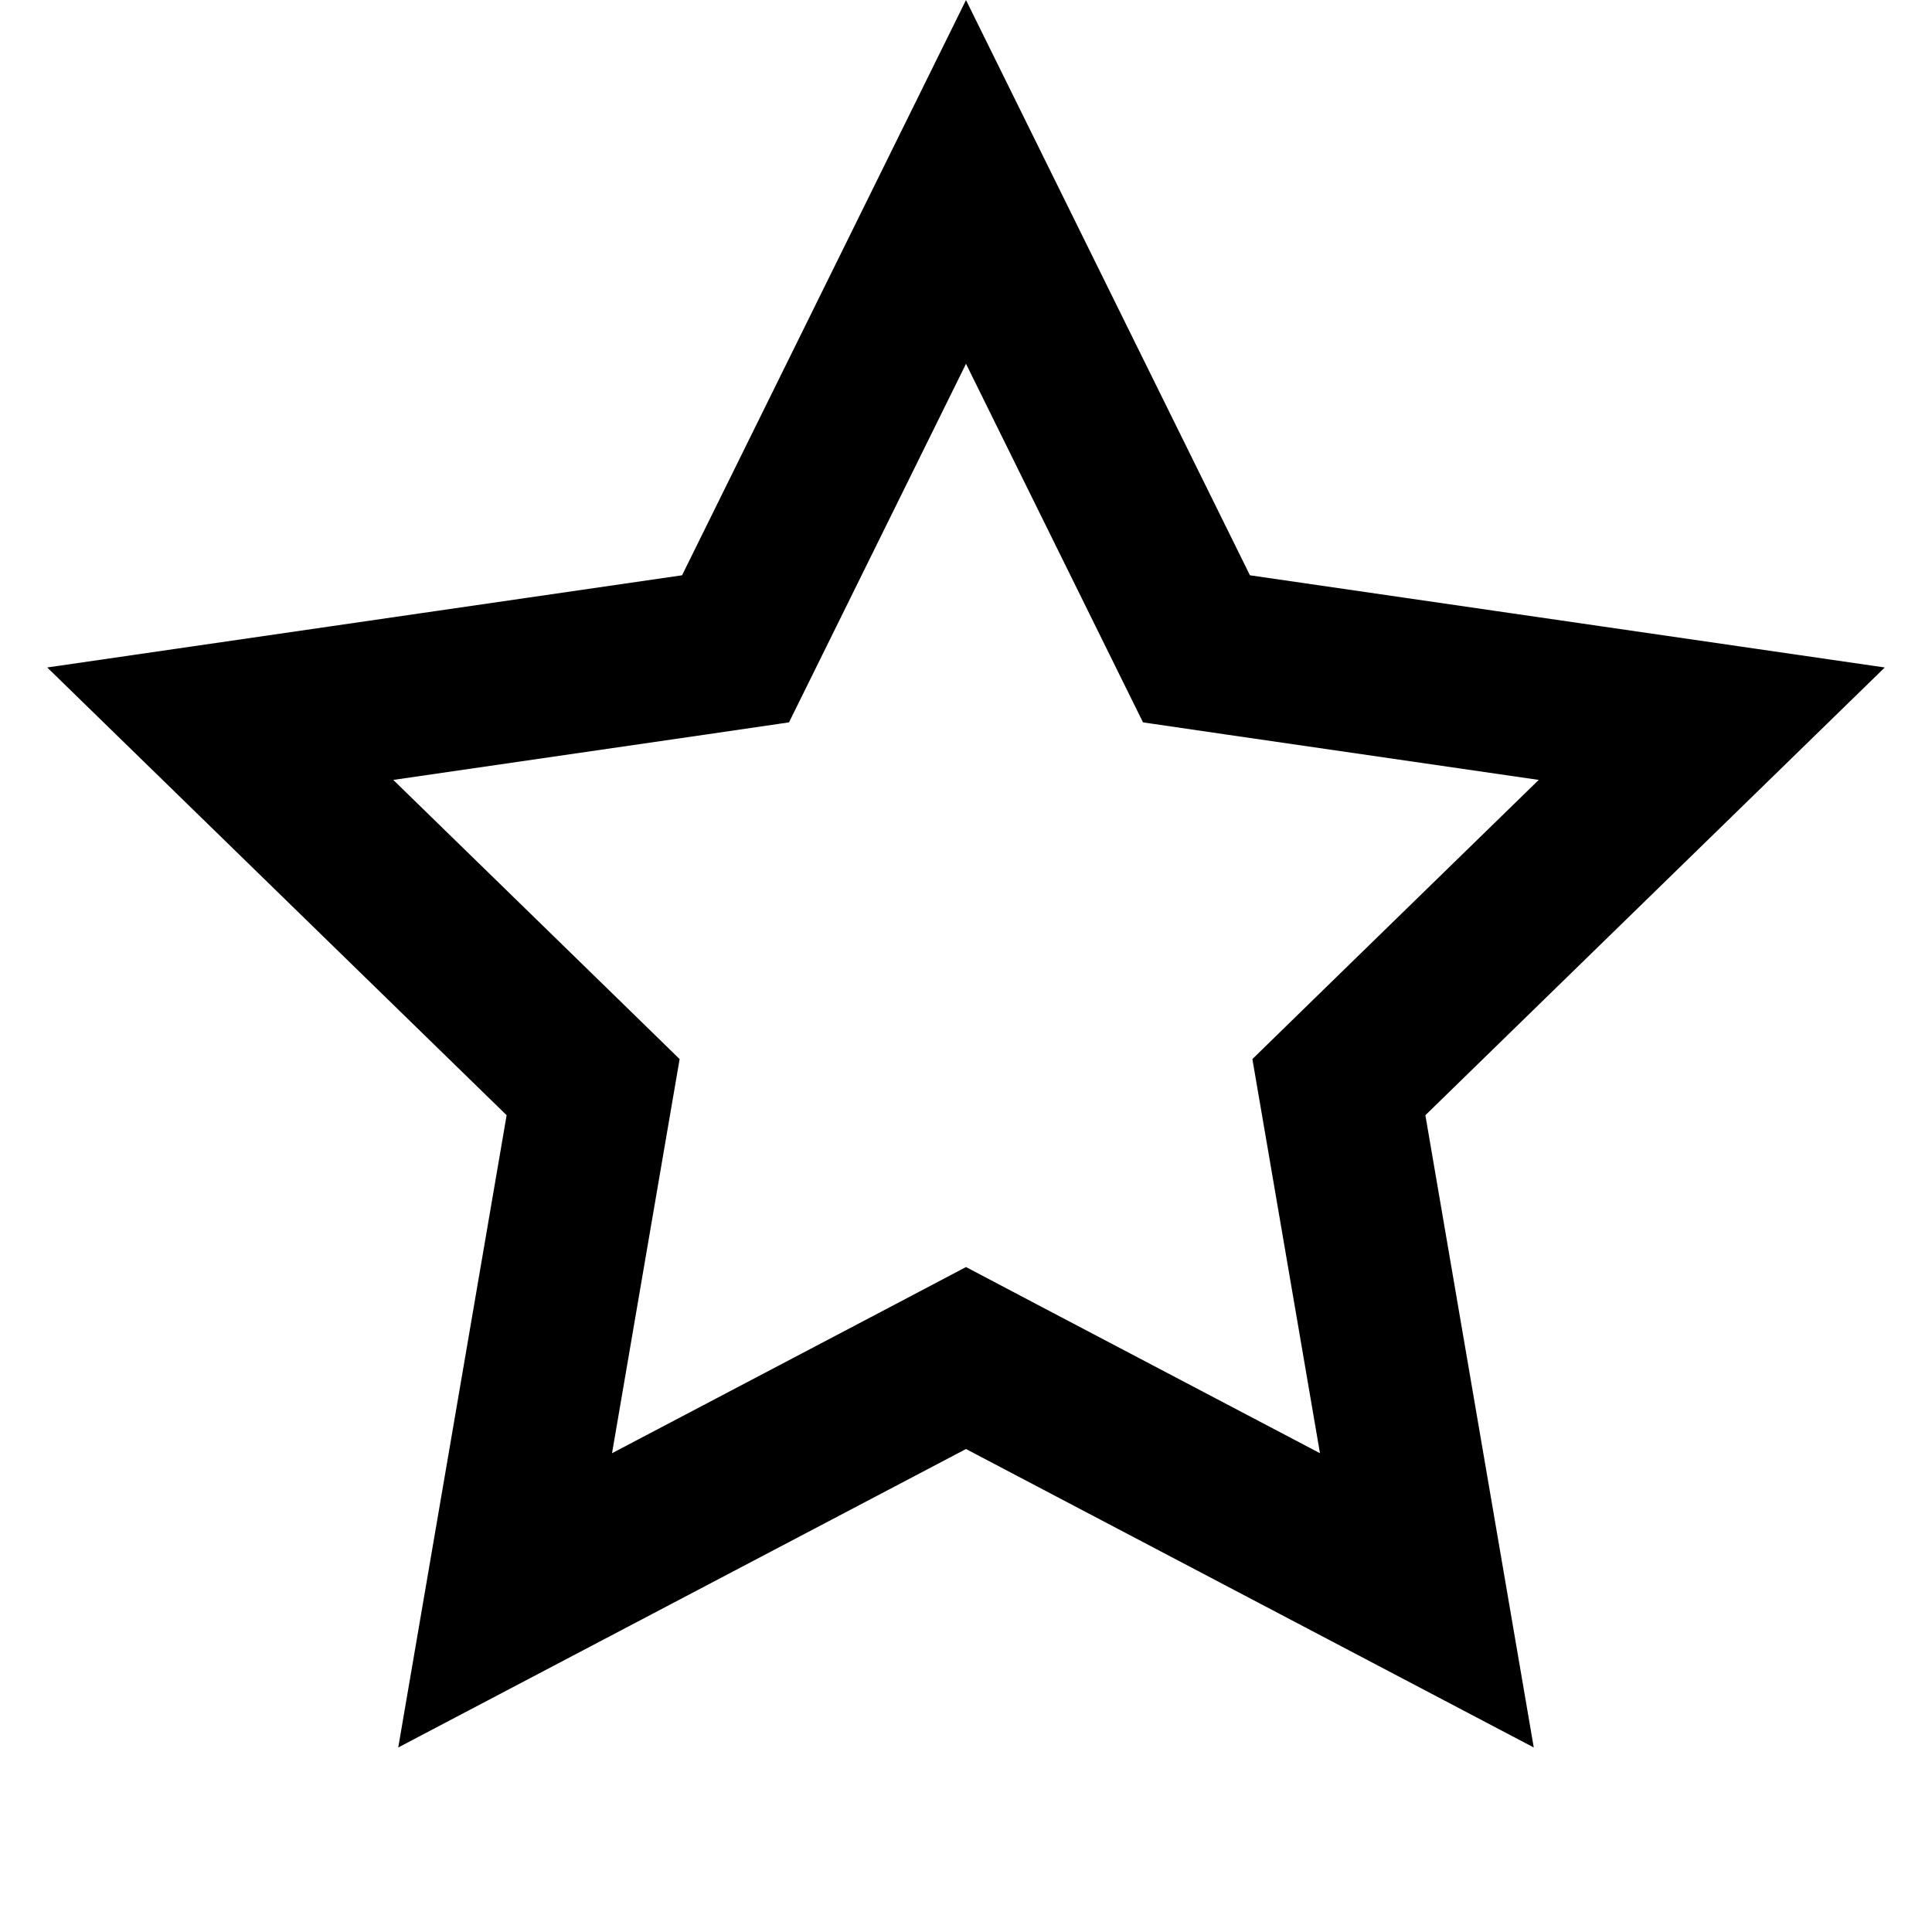 <svg viewBox="0 0 24 24" fill="none" xmlns="http://www.w3.org/2000/svg">
    <path stroke="#000" d="M12 2.26L14.63 7.588L14.863 8.06L15.383 8.136L21.264 8.99L17.008 13.138L16.632 13.505L16.721 14.023L17.725 19.88L12.465 17.115L12 16.87L11.535 17.115L6.275 19.88L7.279 14.023L7.368 13.505L6.992 13.138L2.736 8.99L8.617 8.136L9.137 8.06L9.37 7.588L12 2.26Z" stroke-width="2" />
</svg>